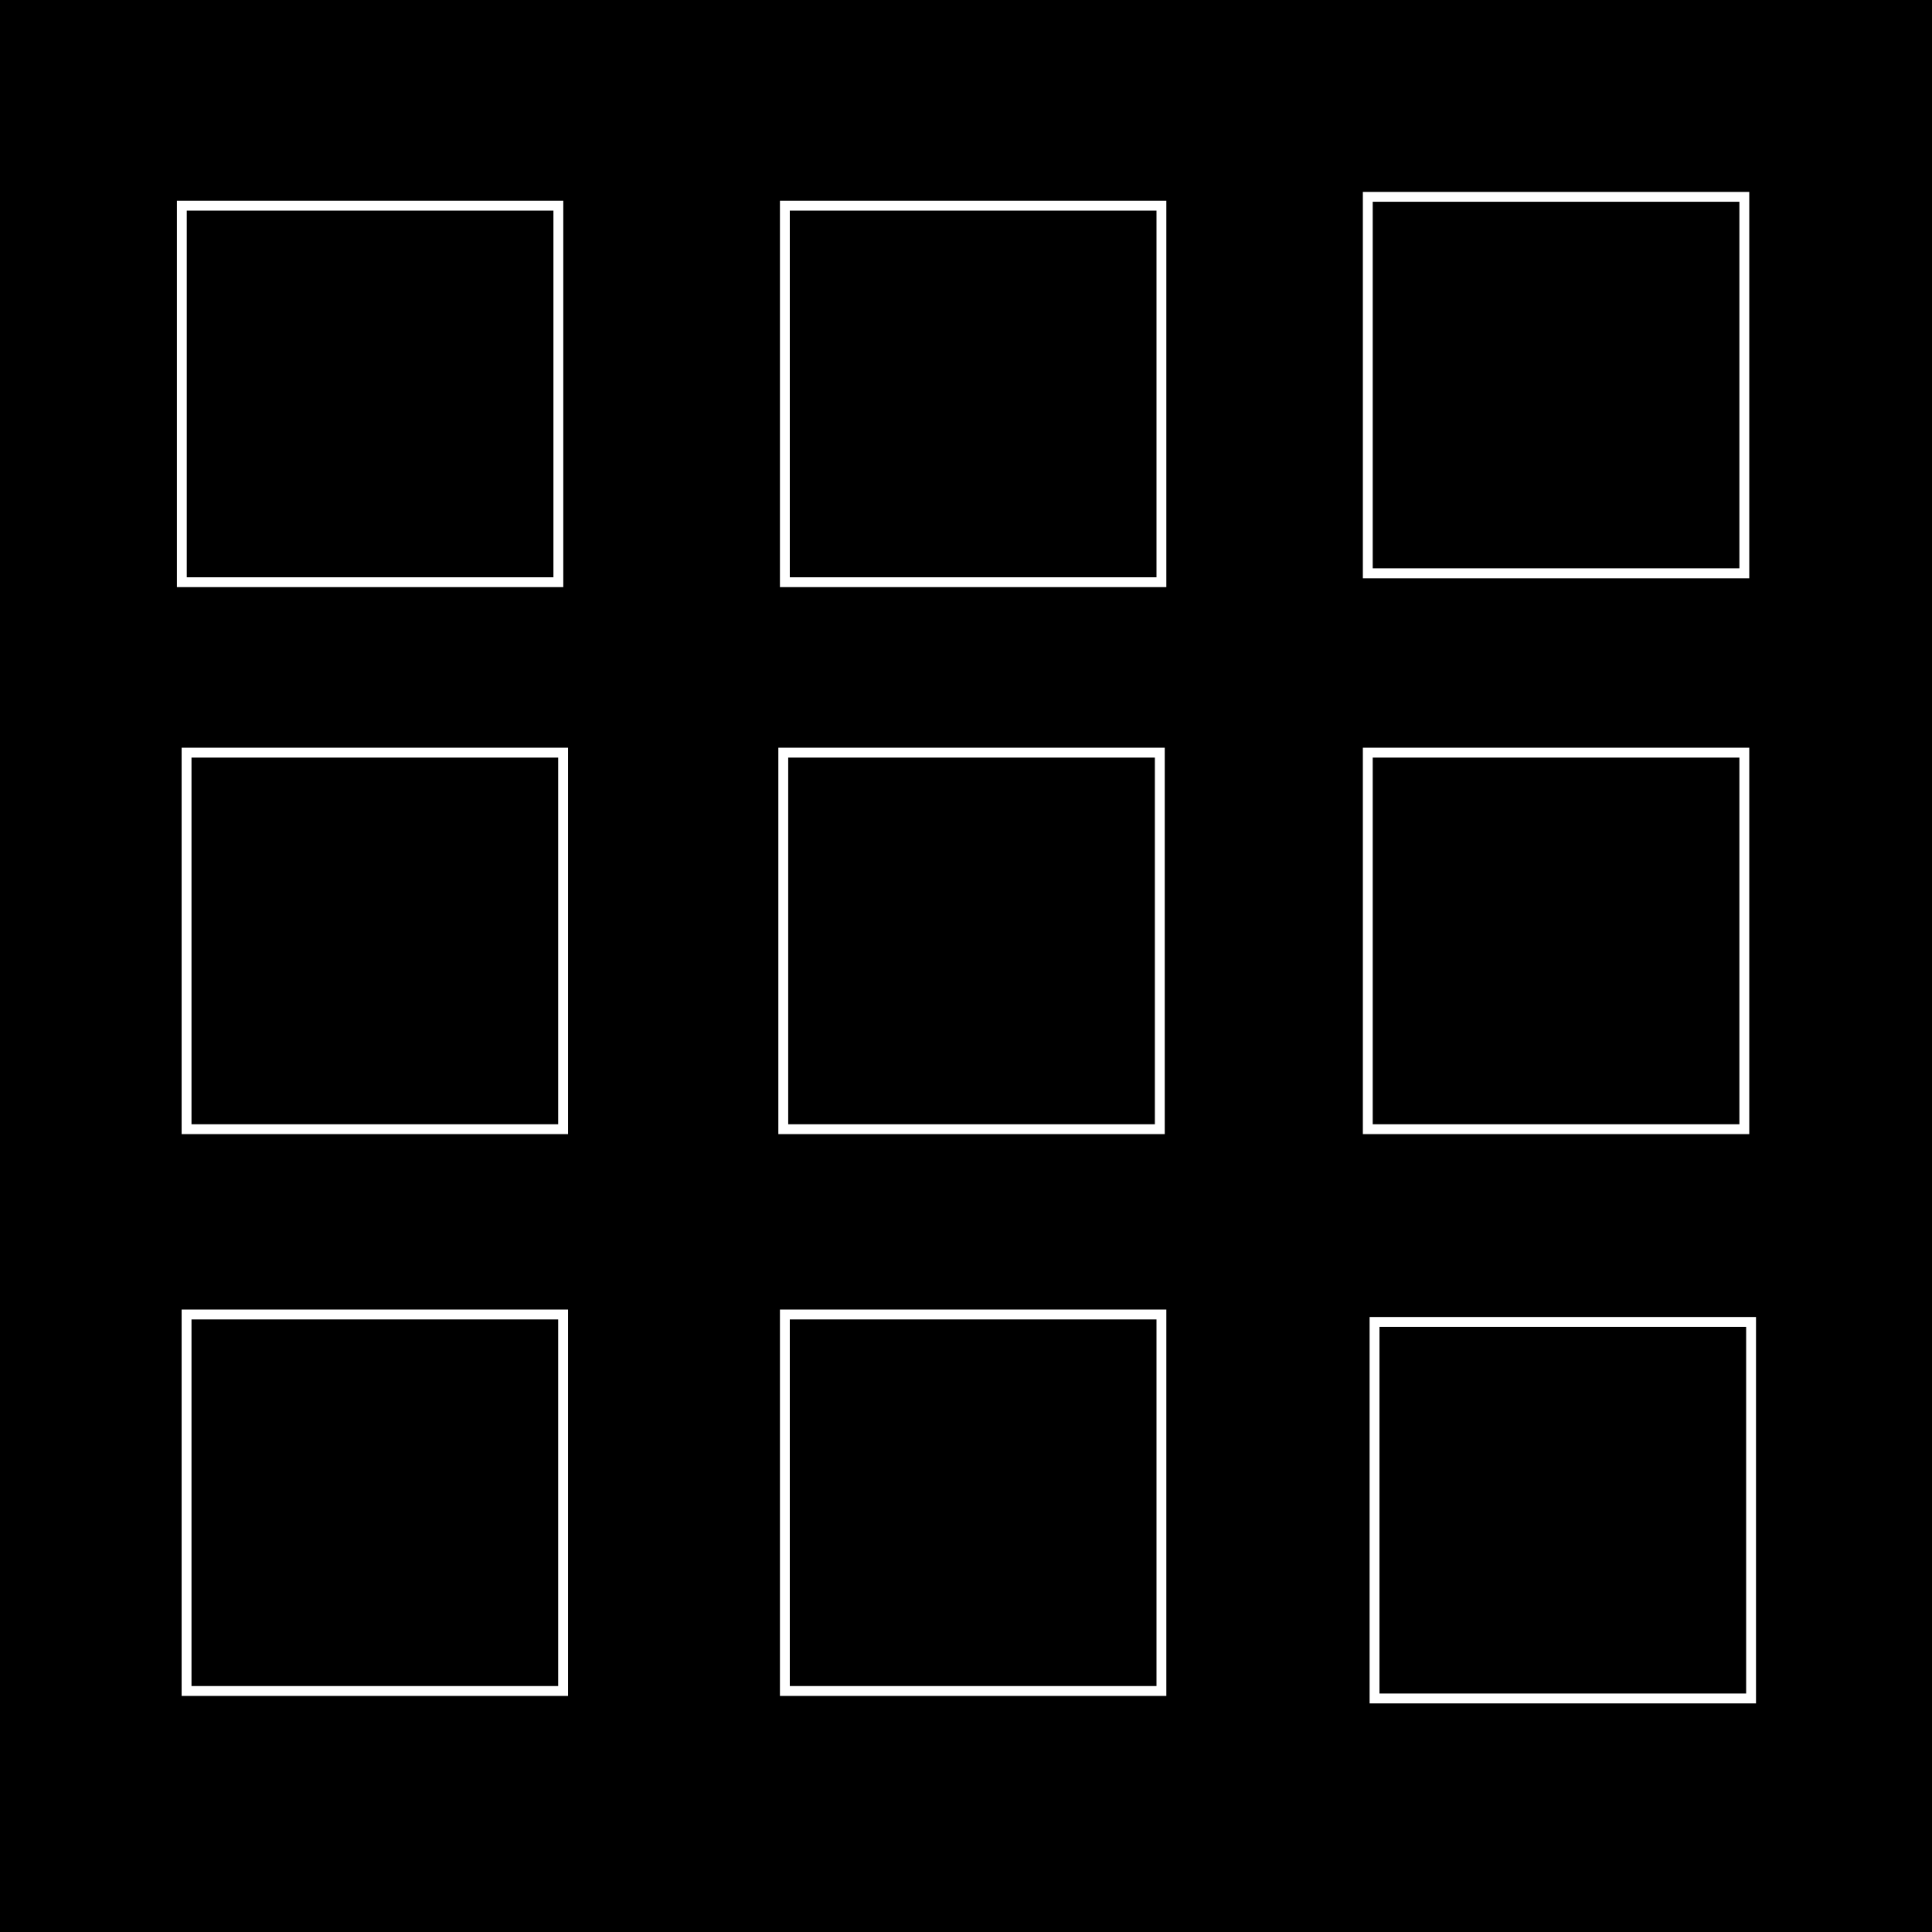 <svg xmlns="http://www.w3.org/2000/svg" xmlns:xlink="http://www.w3.org/1999/xlink" width="100" zoomAndPan="magnify" viewBox="0 0 75 75" height="100" preserveAspectRatio="xMidYMid meet" version="1.0"><defs><clipPath id="id1"><path d="M 6.867 7.793 L 21.867 7.793 L 21.867 22.793 L 6.867 22.793 Z M 6.867 7.793 " clip-rule="nonzero"/></clipPath><clipPath id="id2"><path d="M 7.051 29.027 L 22.051 29.027 L 22.051 44.027 L 7.051 44.027 Z M 7.051 29.027 " clip-rule="nonzero"/></clipPath><clipPath id="id3"><path d="M 53.168 51.125 L 68.168 51.125 L 68.168 66.125 L 53.168 66.125 Z M 53.168 51.125 " clip-rule="nonzero"/></clipPath><clipPath id="id4"><path d="M 52.906 7.449 L 67.906 7.449 L 67.906 22.449 L 52.906 22.449 Z M 52.906 7.449 " clip-rule="nonzero"/></clipPath><clipPath id="id5"><path d="M 30.215 29.027 L 45.215 29.027 L 45.215 44.027 L 30.215 44.027 Z M 30.215 29.027 " clip-rule="nonzero"/></clipPath><clipPath id="id6"><path d="M 30.277 7.793 L 45.277 7.793 L 45.277 22.793 L 30.277 22.793 Z M 30.277 7.793 " clip-rule="nonzero"/></clipPath><clipPath id="id7"><path d="M 52.906 29.027 L 67.906 29.027 L 67.906 44.027 L 52.906 44.027 Z M 52.906 29.027 " clip-rule="nonzero"/></clipPath><clipPath id="id8"><path d="M 30.277 50.836 L 45.277 50.836 L 45.277 65.836 L 30.277 65.836 Z M 30.277 50.836 " clip-rule="nonzero"/></clipPath><clipPath id="id9"><path d="M 7.051 50.836 L 22.051 50.836 L 22.051 65.836 L 7.051 65.836 Z M 7.051 50.836 " clip-rule="nonzero"/></clipPath></defs><rect x="-7.5" width="90" fill="#ffffff" y="-7.5" height="90" fill-opacity="1"/><rect x="-7.5" width="90" fill="#000000" y="-7.5" height="90" fill-opacity="1"/><rect x="-7.5" width="90" fill="#ffffff" y="-7.5" height="90" fill-opacity="1"/><rect x="-7.5" width="90" fill="#000000" y="-7.5" height="90" fill-opacity="1"/><g clip-path="url(#id1)"><path fill="#ffffff" d="M 6.867 7.793 L 6.867 22.793 L 21.867 22.793 L 21.867 7.793 Z M 21.484 22.41 L 7.25 22.41 L 7.25 8.176 L 21.484 8.176 Z M 21.484 22.41 " fill-opacity="1" fill-rule="nonzero"/></g><g clip-path="url(#id2)"><path fill="#ffffff" d="M 7.051 29.027 L 7.051 44.027 L 22.051 44.027 L 22.051 29.027 Z M 21.668 43.645 L 7.434 43.645 L 7.434 29.41 L 21.668 29.41 Z M 21.668 43.645 " fill-opacity="1" fill-rule="nonzero"/></g><g clip-path="url(#id3)"><path fill="#ffffff" d="M 53.168 51.125 L 53.168 66.125 L 68.168 66.125 L 68.168 51.125 Z M 67.785 65.742 L 53.551 65.742 L 53.551 51.508 L 67.785 51.508 Z M 67.785 65.742 " fill-opacity="1" fill-rule="nonzero"/></g><g clip-path="url(#id4)"><path fill="#ffffff" d="M 52.906 7.449 L 52.906 22.449 L 67.906 22.449 L 67.906 7.449 Z M 67.523 22.062 L 53.289 22.062 L 53.289 7.832 L 67.523 7.832 Z M 67.523 22.062 " fill-opacity="1" fill-rule="nonzero"/></g><g clip-path="url(#id5)"><path fill="#ffffff" d="M 30.215 29.027 L 30.215 44.027 L 45.215 44.027 L 45.215 29.027 Z M 44.832 43.645 L 30.598 43.645 L 30.598 29.41 L 44.832 29.41 Z M 44.832 43.645 " fill-opacity="1" fill-rule="nonzero"/></g><g clip-path="url(#id6)"><path fill="#ffffff" d="M 30.277 7.793 L 30.277 22.793 L 45.277 22.793 L 45.277 7.793 Z M 44.895 22.41 L 30.66 22.41 L 30.66 8.176 L 44.895 8.176 Z M 44.895 22.41 " fill-opacity="1" fill-rule="nonzero"/></g><g clip-path="url(#id7)"><path fill="#ffffff" d="M 52.906 29.027 L 52.906 44.027 L 67.906 44.027 L 67.906 29.027 Z M 67.523 43.645 L 53.289 43.645 L 53.289 29.41 L 67.523 29.41 Z M 67.523 43.645 " fill-opacity="1" fill-rule="nonzero"/></g><g clip-path="url(#id8)"><path fill="#ffffff" d="M 30.277 50.836 L 30.277 65.836 L 45.277 65.836 L 45.277 50.836 Z M 44.895 65.453 L 30.66 65.453 L 30.66 51.219 L 44.895 51.219 Z M 44.895 65.453 " fill-opacity="1" fill-rule="nonzero"/></g><g clip-path="url(#id9)"><path fill="#ffffff" d="M 7.051 50.836 L 7.051 65.836 L 22.051 65.836 L 22.051 50.836 Z M 21.668 65.453 L 7.434 65.453 L 7.434 51.219 L 21.668 51.219 Z M 21.668 65.453 " fill-opacity="1" fill-rule="nonzero"/></g></svg>